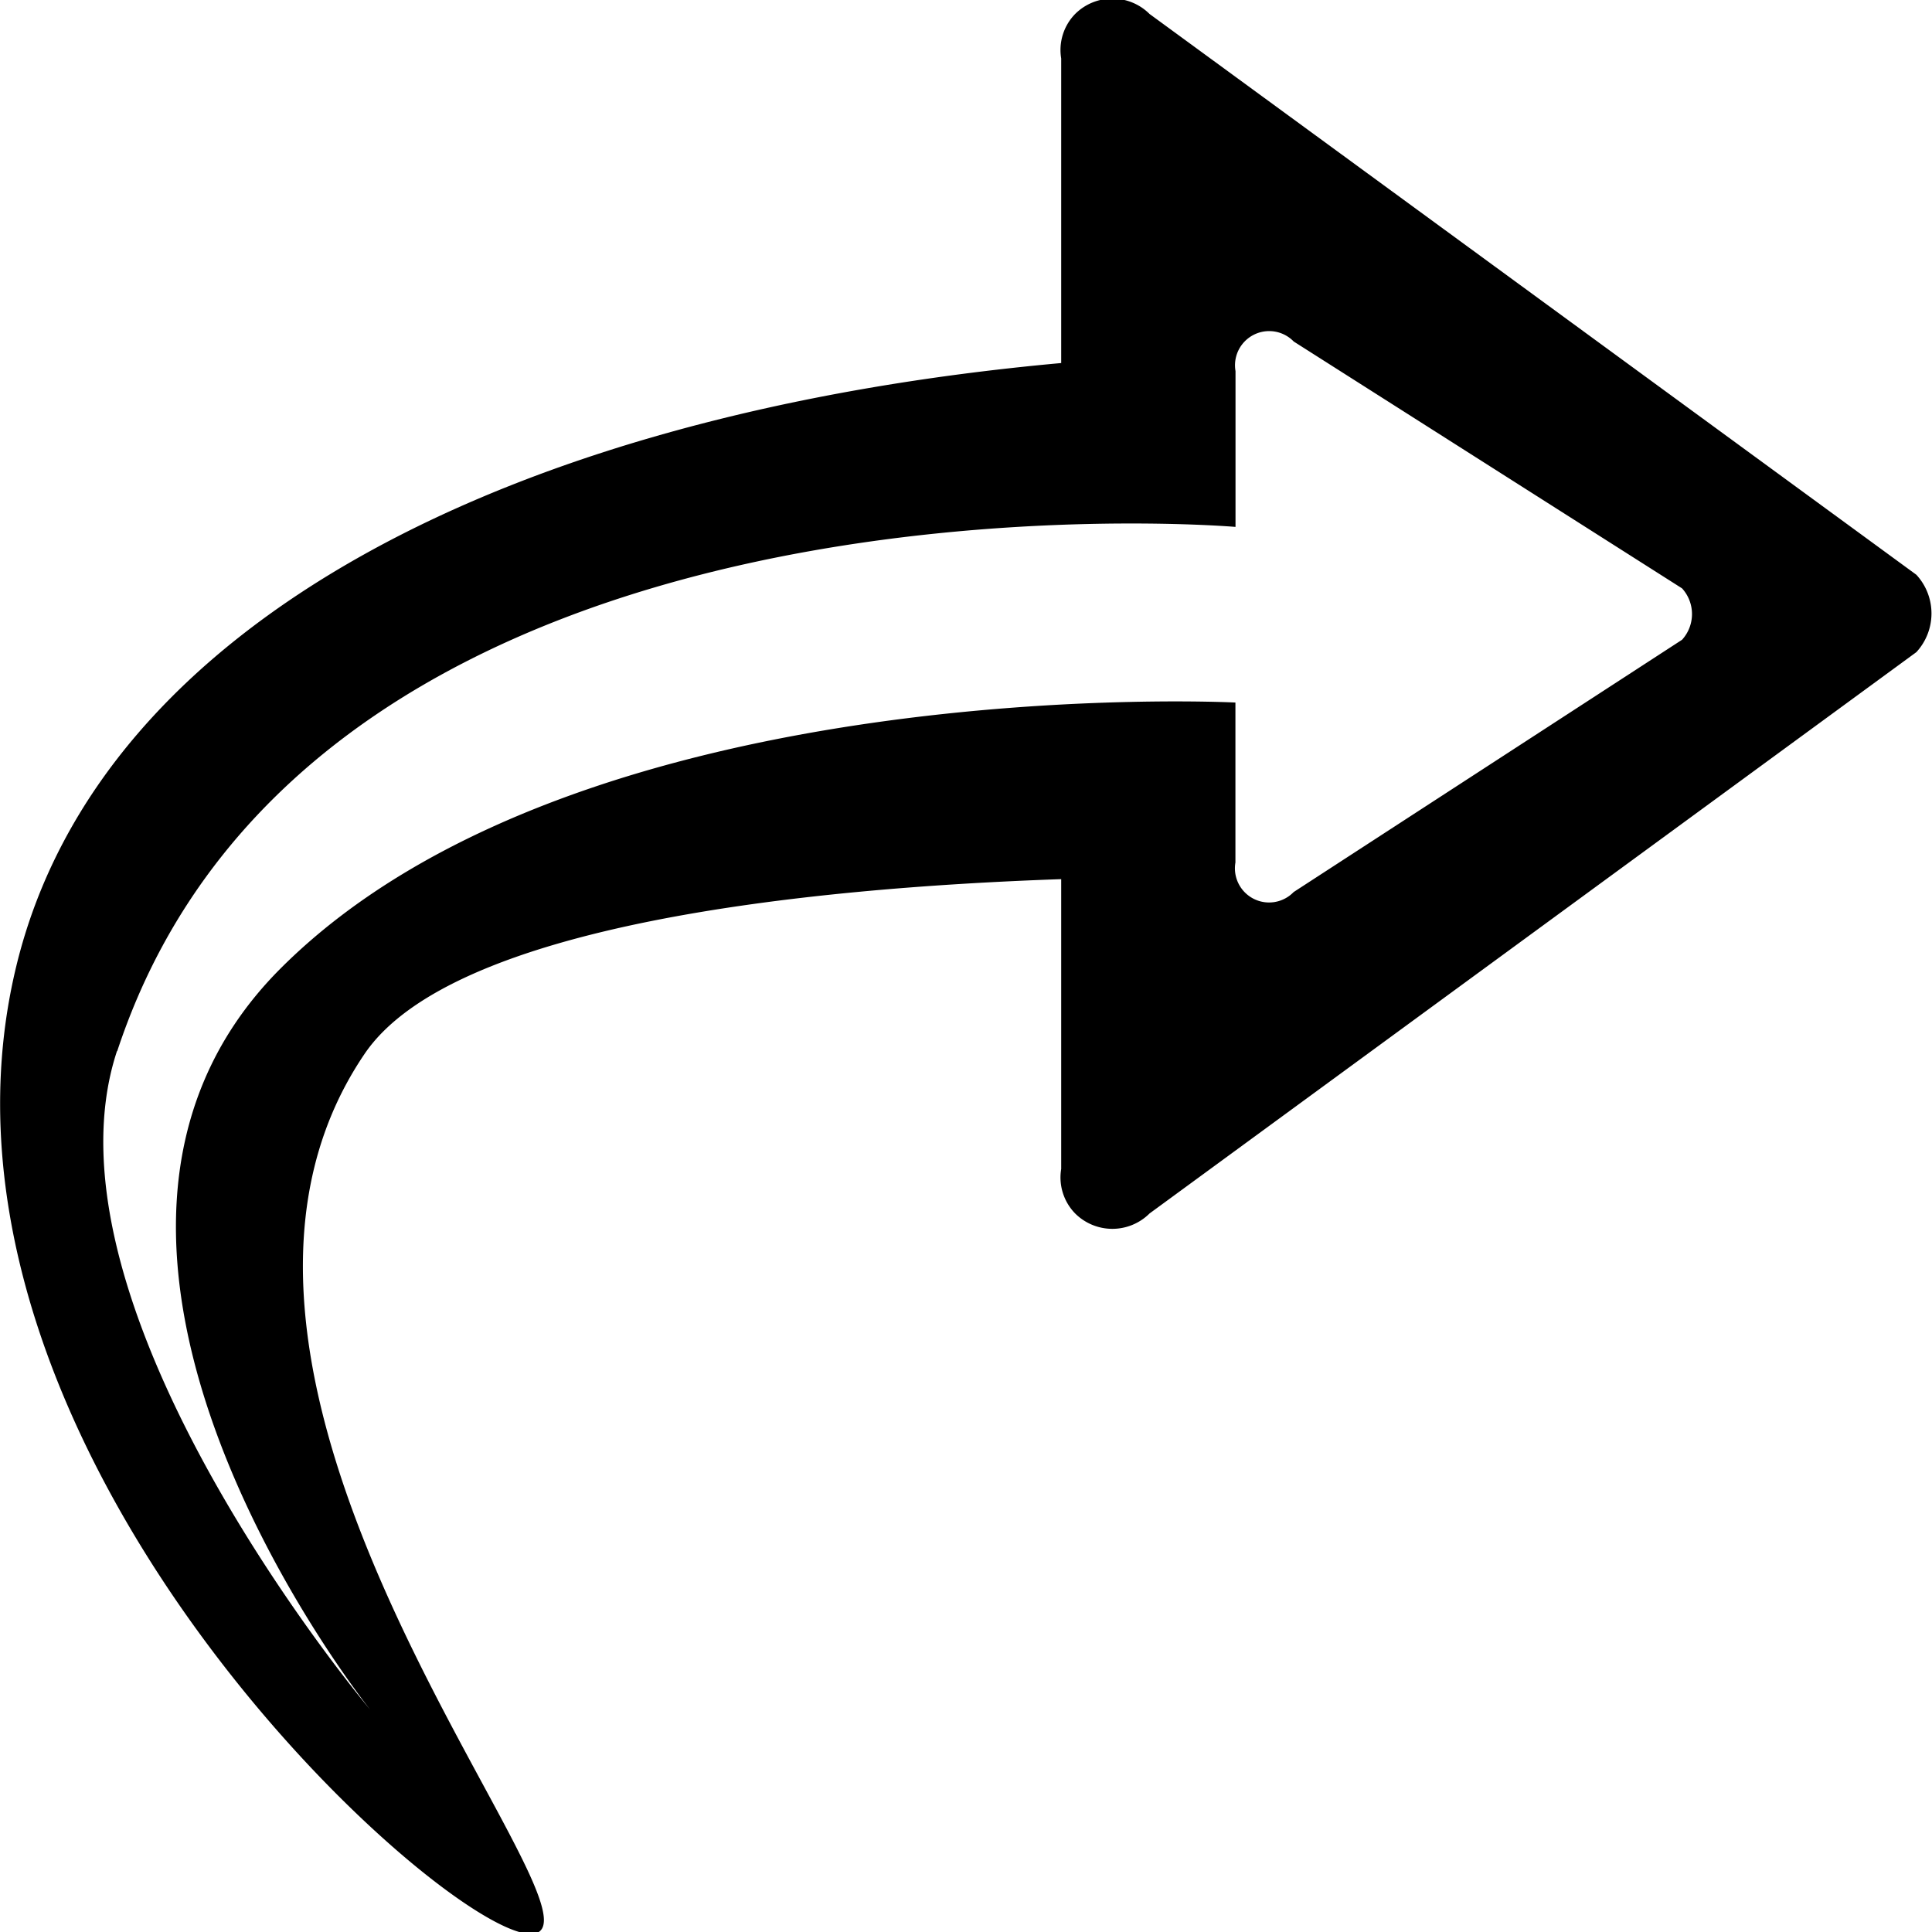 <svg xmlns="http://www.w3.org/2000/svg" width="22" height="22" viewBox="0 0 22 22">
  <defs>
    <style>
      .cls-1 {
        fill-rule: evenodd;
      }
    </style>
  </defs>
  <path id="share" class="cls-1" d="M8.135,23c0.659-.427-4.515-6.272-1.983-10,1.005-1.48,5.061-1.889,7.932-1.989v3.3a0.587,0.587,0,0,0,.159.507,0.6,0.6,0,0,0,.847,0l8.732-6.392a0.65,0.65,0,0,0,0-.881L15.09,1.159a0.6,0.6,0,0,0-.847,0,0.587,0.587,0,0,0-.159.507V5.134C7.854,5.7,3.138,8.076,2.186,12,0.818,17.642,7.478,23.426,8.135,23Zm-4.8-10.031C5.6,6.1,16.069,7,16.069,7V5.226a0.389,0.389,0,0,1,.663-0.337L21.154,7.7a0.435,0.435,0,0,1,0,.585l-4.423,2.873a0.389,0.389,0,0,1-.663-0.337V9S8.6,8.617,5.192,12.031c-3.178,3.186,1.023,8.437,1.023,8.437S2.365,15.9,3.332,12.969Z" transform="translate(-2 -1)"/>
</svg>
